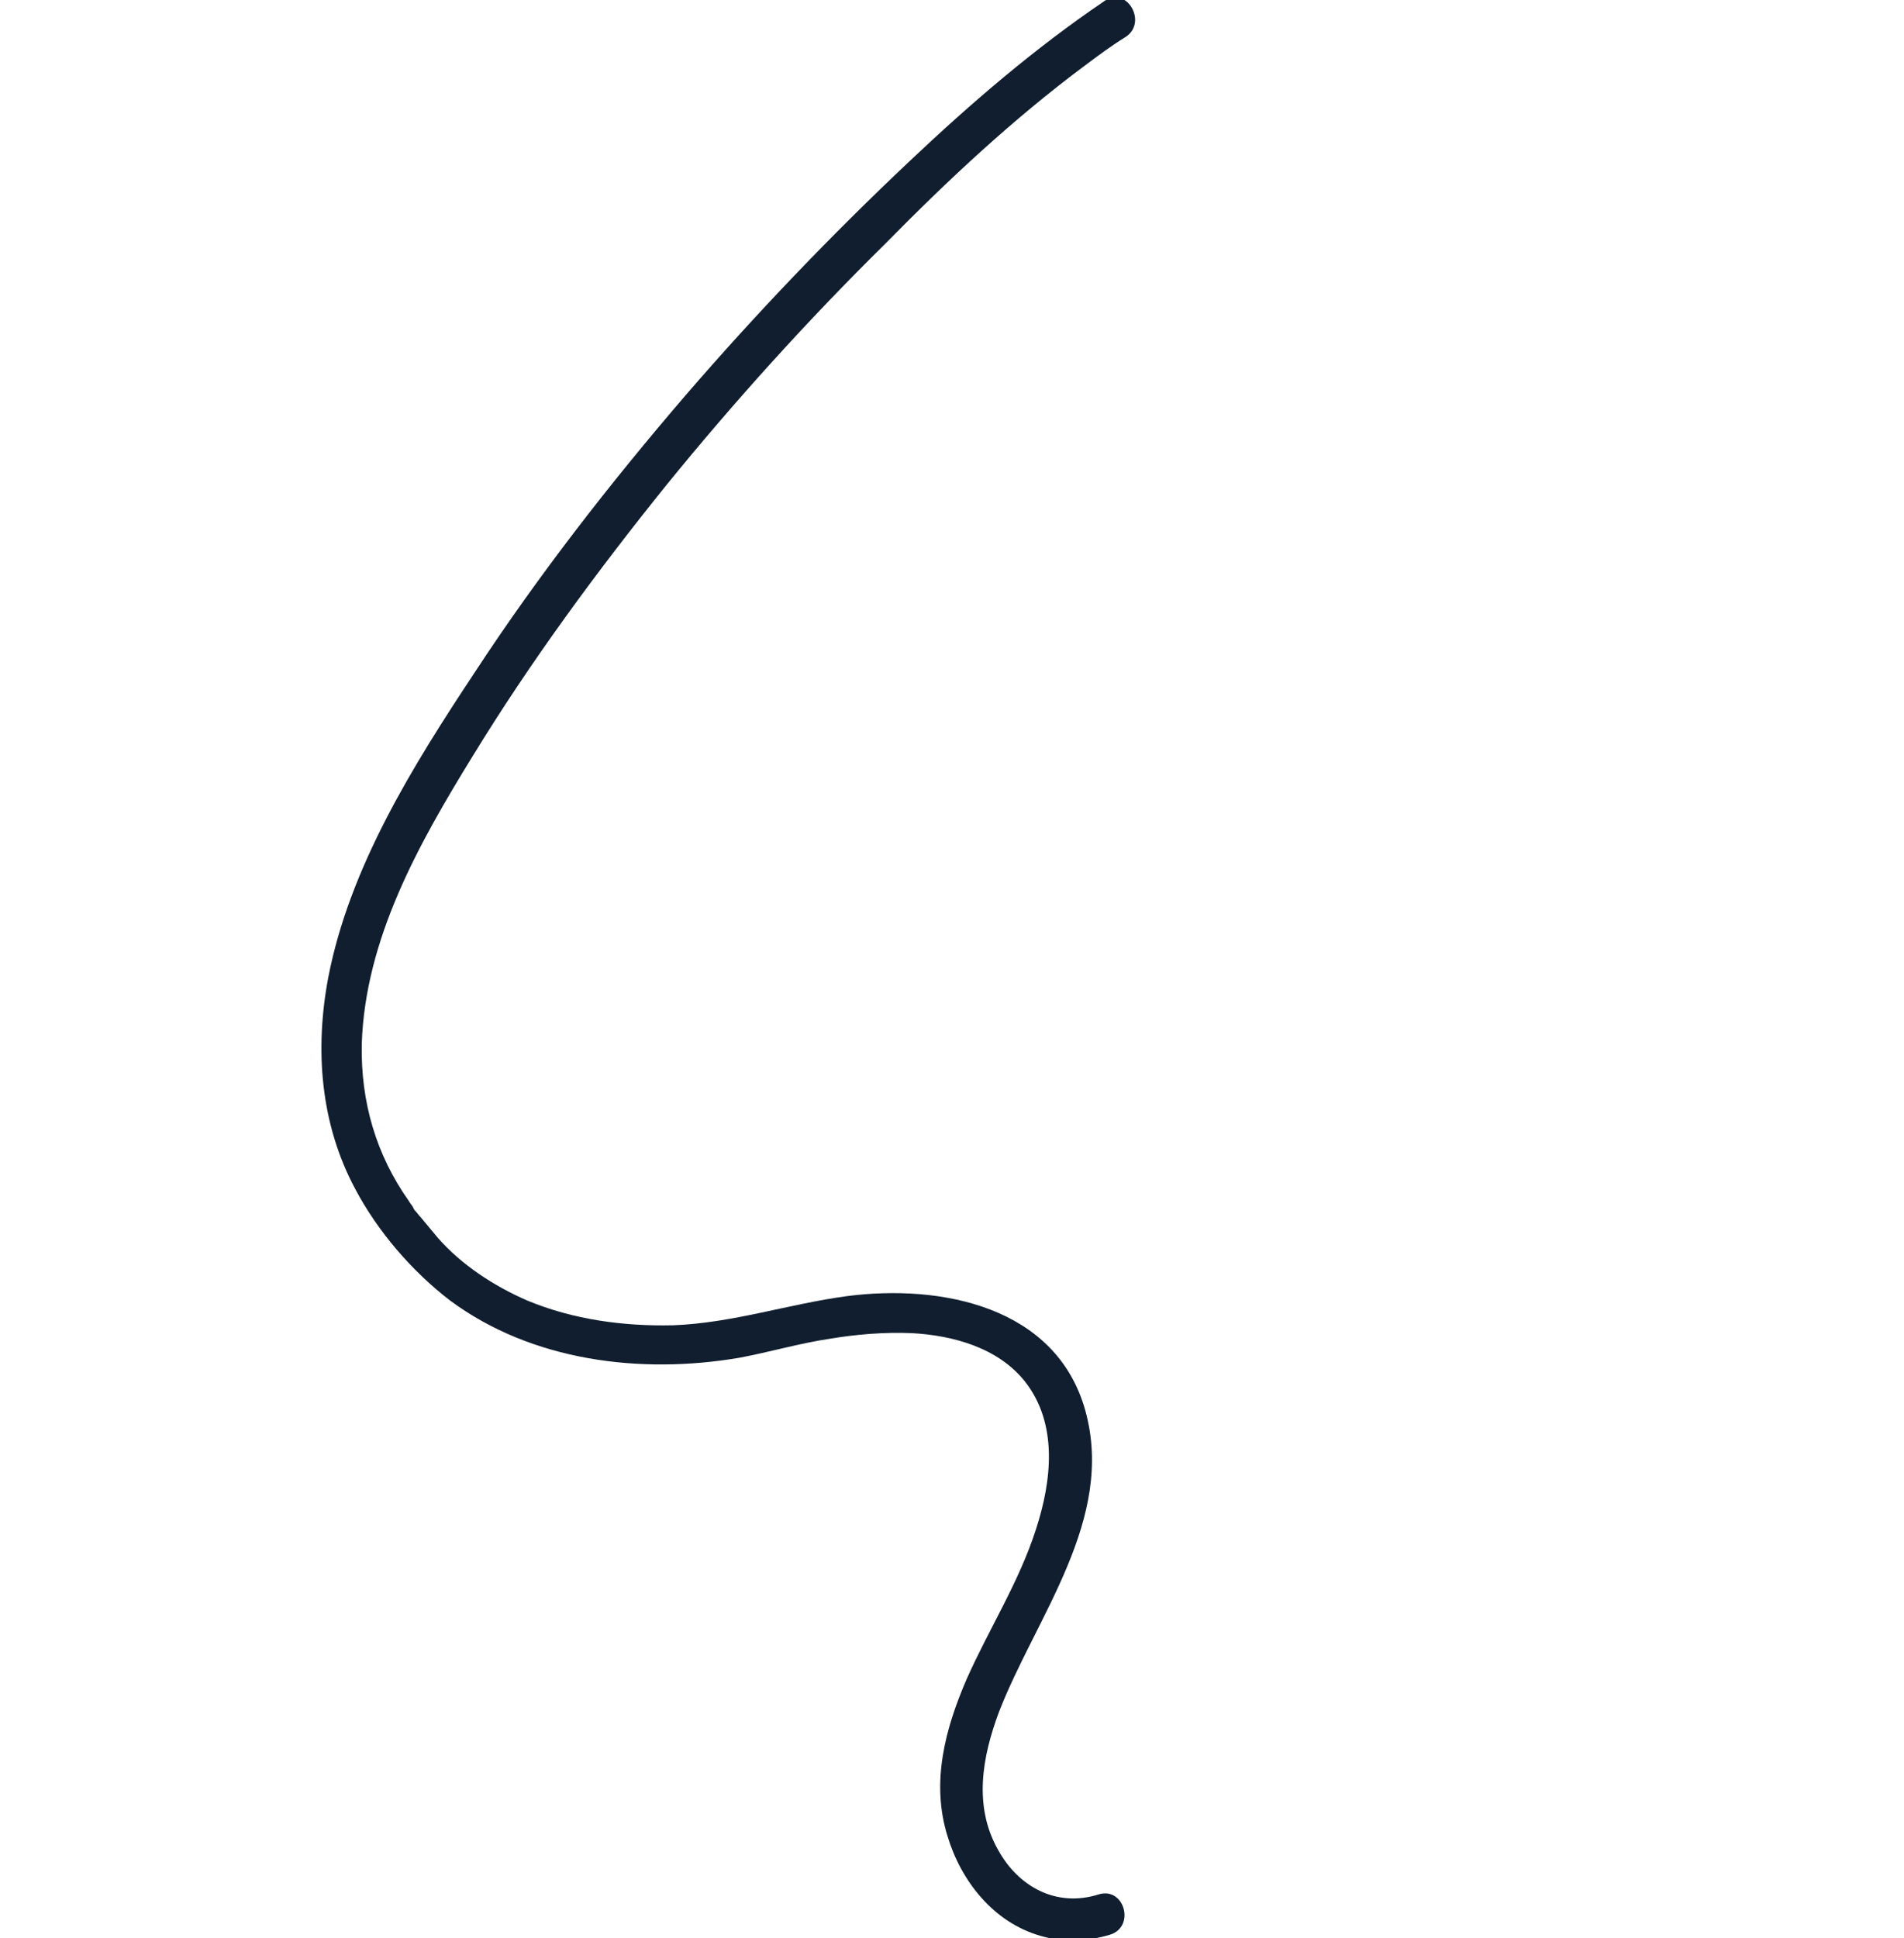 <?xml version="1.0" encoding="utf-8"?>
<!-- Generator: Adobe Illustrator 26.1.0, SVG Export Plug-In . SVG Version: 6.00 Build 0)  -->
<svg version="1.1" xmlns="http://www.w3.org/2000/svg" xmlns:xlink="http://www.w3.org/1999/xlink" x="0px" y="0px"
	 viewBox="0 0 170 173" style="enable-background:new 0 0 170 173;" xml:space="preserve">
<style type="text/css">
	.st0{fill:#101E2F;}
	.st1{fill:none;}
</style>
<g id="Ability-SP-Freeline">
	<path class="st0" d="M98.6,0.1c-6.2,4.2-11.9,9.1-17.4,14.3c-7,6.6-13.7,13.6-20,20.9C54.5,43.1,48.1,51.3,42.4,60
		c-5.5,8.3-11.2,17.4-13.1,27.3c-1.2,6.4-0.7,13,2.4,18.8c2,3.8,5.1,7.4,8.5,10c7.3,5.4,17,6.6,25.8,5.1c2.7-0.5,5.4-1.3,8.1-1.7
		c2.4-0.4,4.9-0.6,7.3-0.5c3.7,0.2,7.7,1.3,10.1,4.3c3,3.8,2.4,8.9,1,13.2c-1.5,4.7-4.2,8.9-6.2,13.4c-1.9,4.4-3.2,9.2-1.7,14
		c1.2,4,4.1,7.7,8.3,8.9c2,0.6,4.2,0.5,6.2-0.1c2.3-0.7,1.3-4.3-1-3.6c-3.8,1.2-7.2-0.7-9-4c-2.2-3.9-1.4-8.3,0.1-12.3
		c3.3-8.5,10.4-17.2,7.7-26.9c-2.6-9.3-12.9-11.3-21.3-10.2c-5.2,0.7-10.2,2.4-15.5,2.6c-4.4,0.1-8.9-0.5-13-2.2
		c-3-1.3-5.9-3.2-8-5.6c-0.5-0.6-1-1.2-1.5-1.8c-0.2-0.2-0.4-0.5-0.6-0.7c0.3,0.4-0.1-0.1-0.1-0.2c-0.1-0.2-0.3-0.4-0.4-0.6
		c-2.9-4.1-4.3-8.8-4.2-14c0.3-9.4,5.1-17.9,9.9-25.7c5.2-8.5,11.1-16.5,17.3-24.2c6.1-7.5,12.6-14.7,19.5-21.5
		C84.7,16,90.5,10.6,96.8,5.9c1.2-0.9,2.4-1.8,3.7-2.6C102.5,2,100.6-1.3,98.6,0.1L98.6,0.1z"/>
</g>
<g id="Mask">
	<g>
		<path class="st1" d="M99.8,1.6C76.7,15.5,45.7,55.1,35.1,74.8c-11.1,20.6-1.8,42.2,19.9,44.8c8.3,1,18.6-2.5,27-2.2
			c5.2,0.2,10.1,2.3,12.3,7c3.2,6.6-0.4,13.8-2.8,18.8c-3.3,7.1-7.6,15.4-4.1,22.9c2,4.1,7,6.4,11.2,4.6"/>
	</g>
</g>
</svg>
